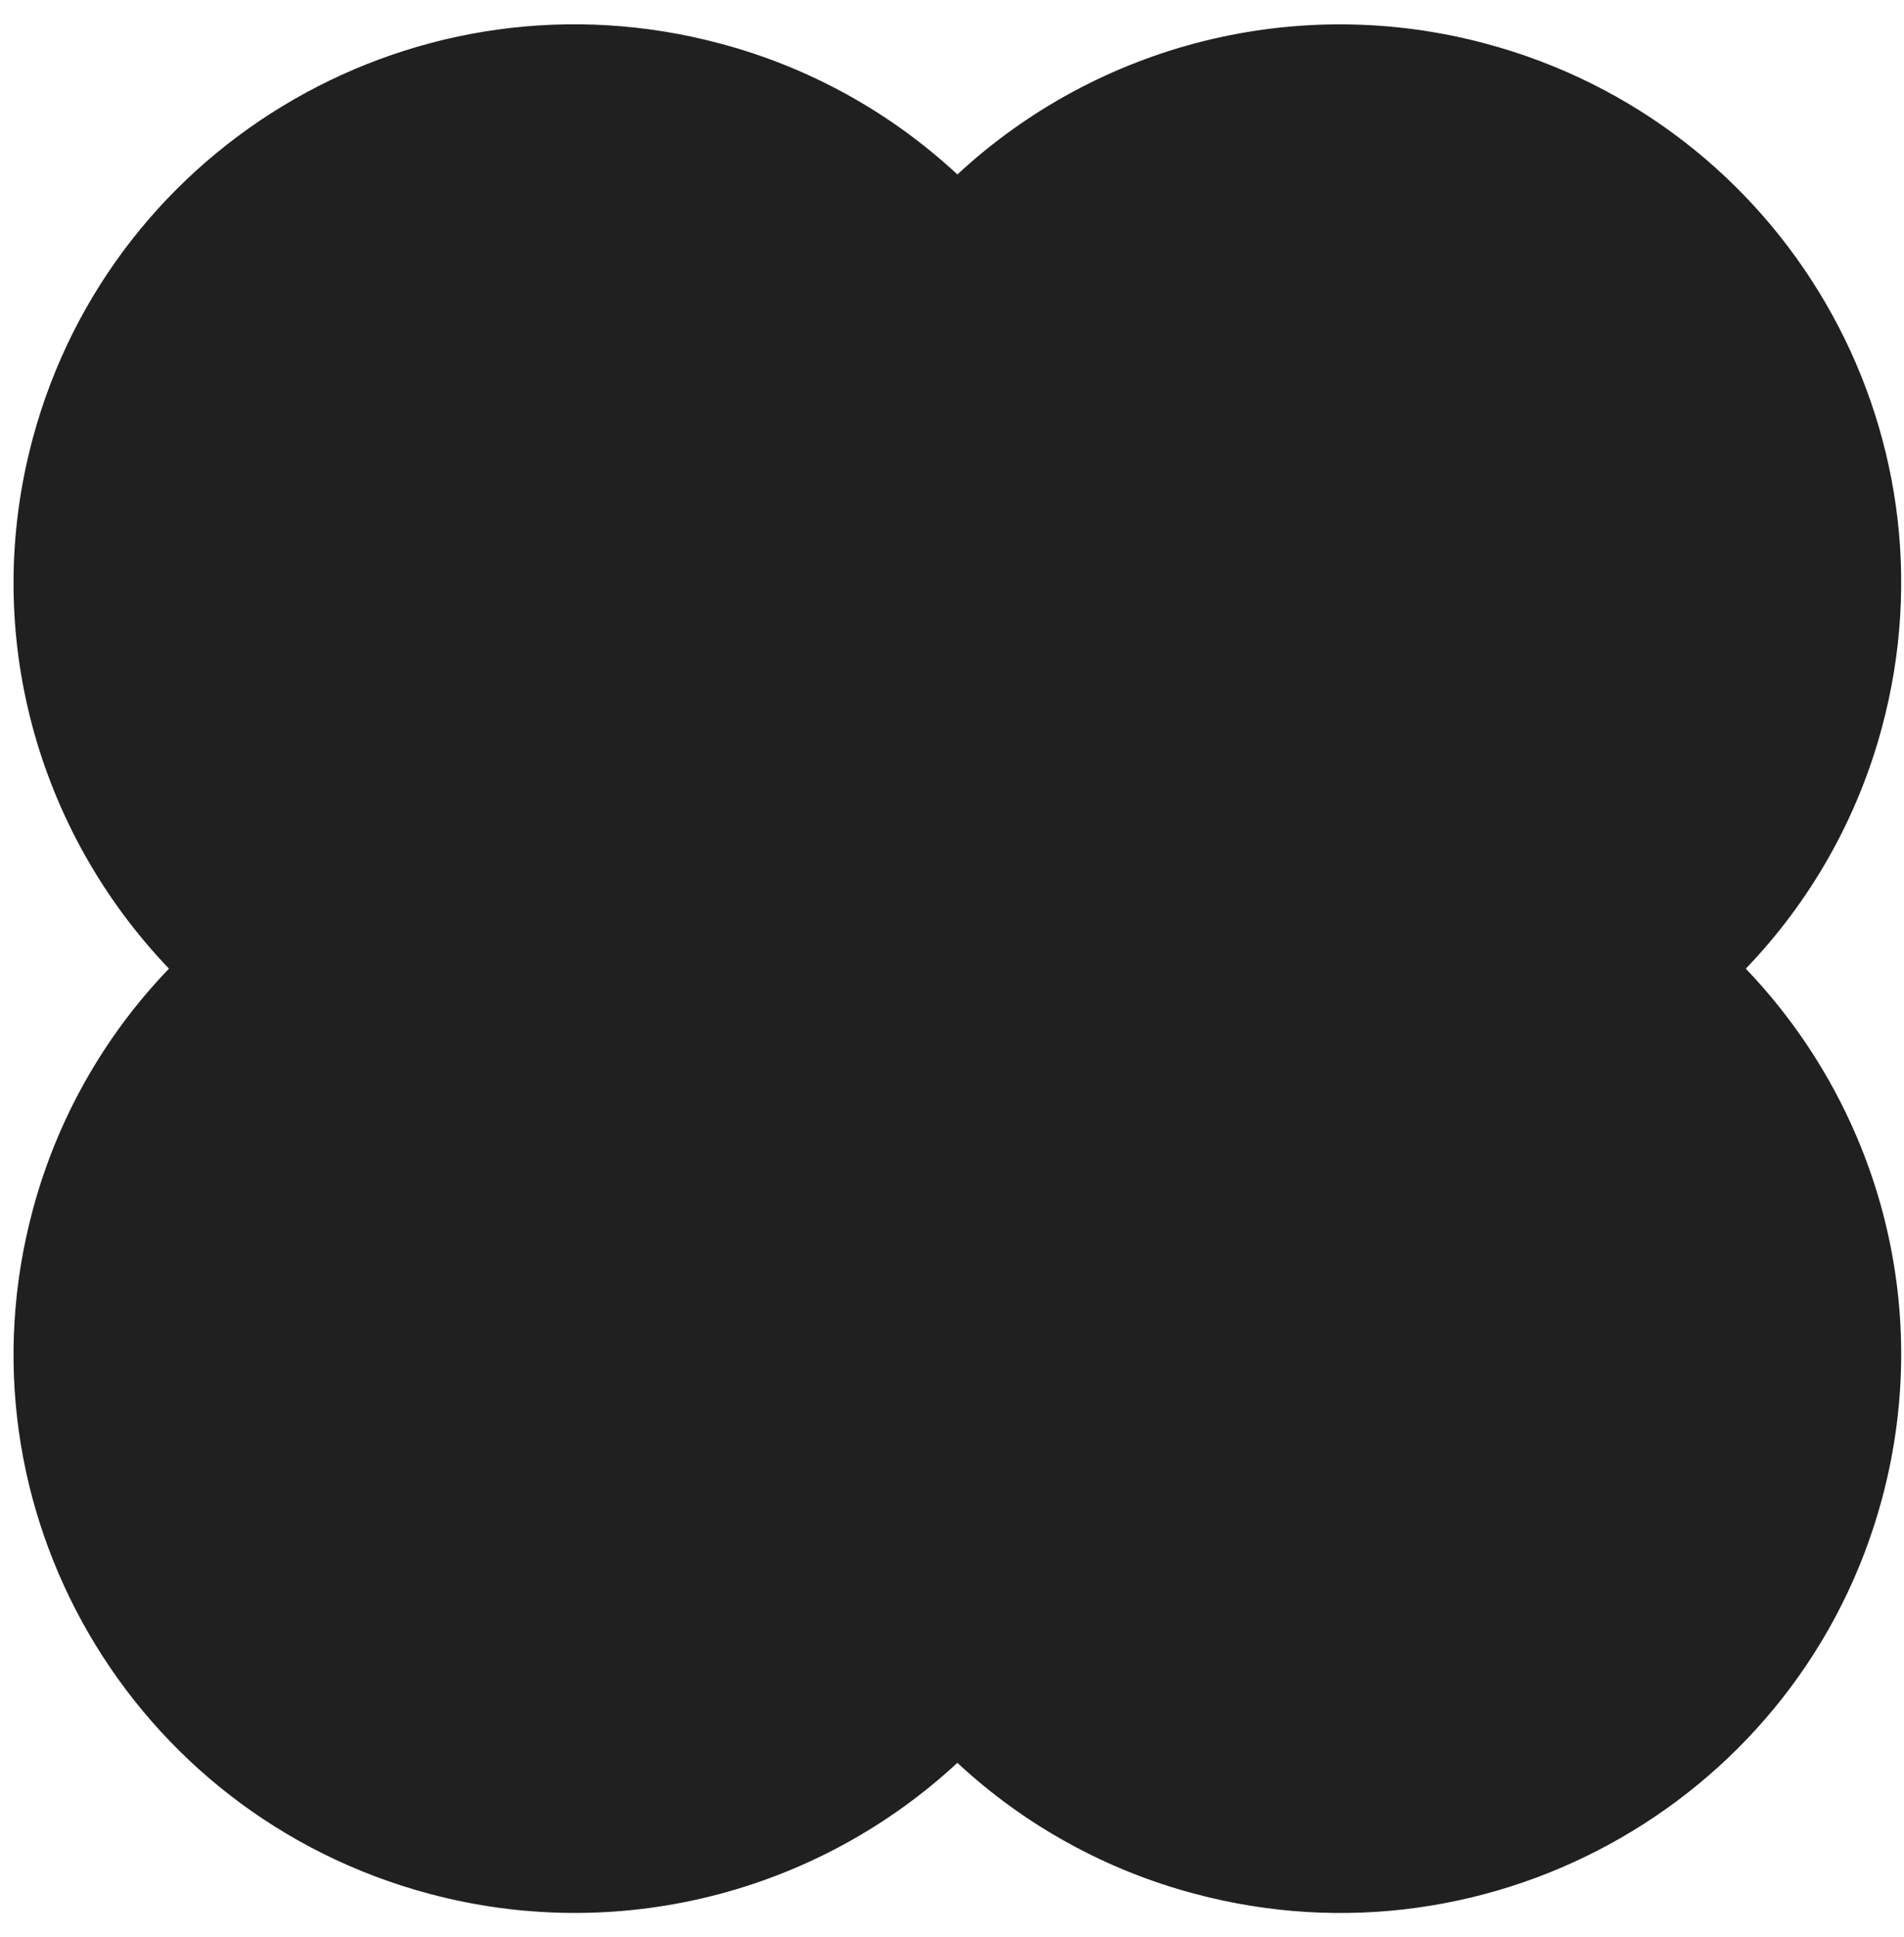 <svg width="59" height="60" viewBox="0 0 59 60" fill="none" xmlns="http://www.w3.org/2000/svg">
<path d="M22.306 1.346C13.032 -1.126 3.5 4.35 1.016 13.576C-0.613 19.621 1.19 25.777 5.236 30C3.22 32.094 1.768 34.665 1.016 37.473C-1.47 46.7 4.034 56.182 13.308 58.654C16.155 59.415 19.149 59.443 22.01 58.733C24.87 58.024 27.505 56.601 29.666 54.597C31.749 56.533 34.277 57.926 37.026 58.654C46.3 61.126 55.832 55.651 58.317 46.425C59.945 40.379 58.143 34.222 54.097 30.001C56.113 27.906 57.565 25.335 58.317 22.527C60.802 13.301 55.298 3.819 46.025 1.347C43.178 0.585 40.184 0.558 37.323 1.267C34.463 1.976 31.828 3.399 29.667 5.403C27.583 3.467 25.055 2.074 22.306 1.346Z" fill="#202020"/>
</svg>
